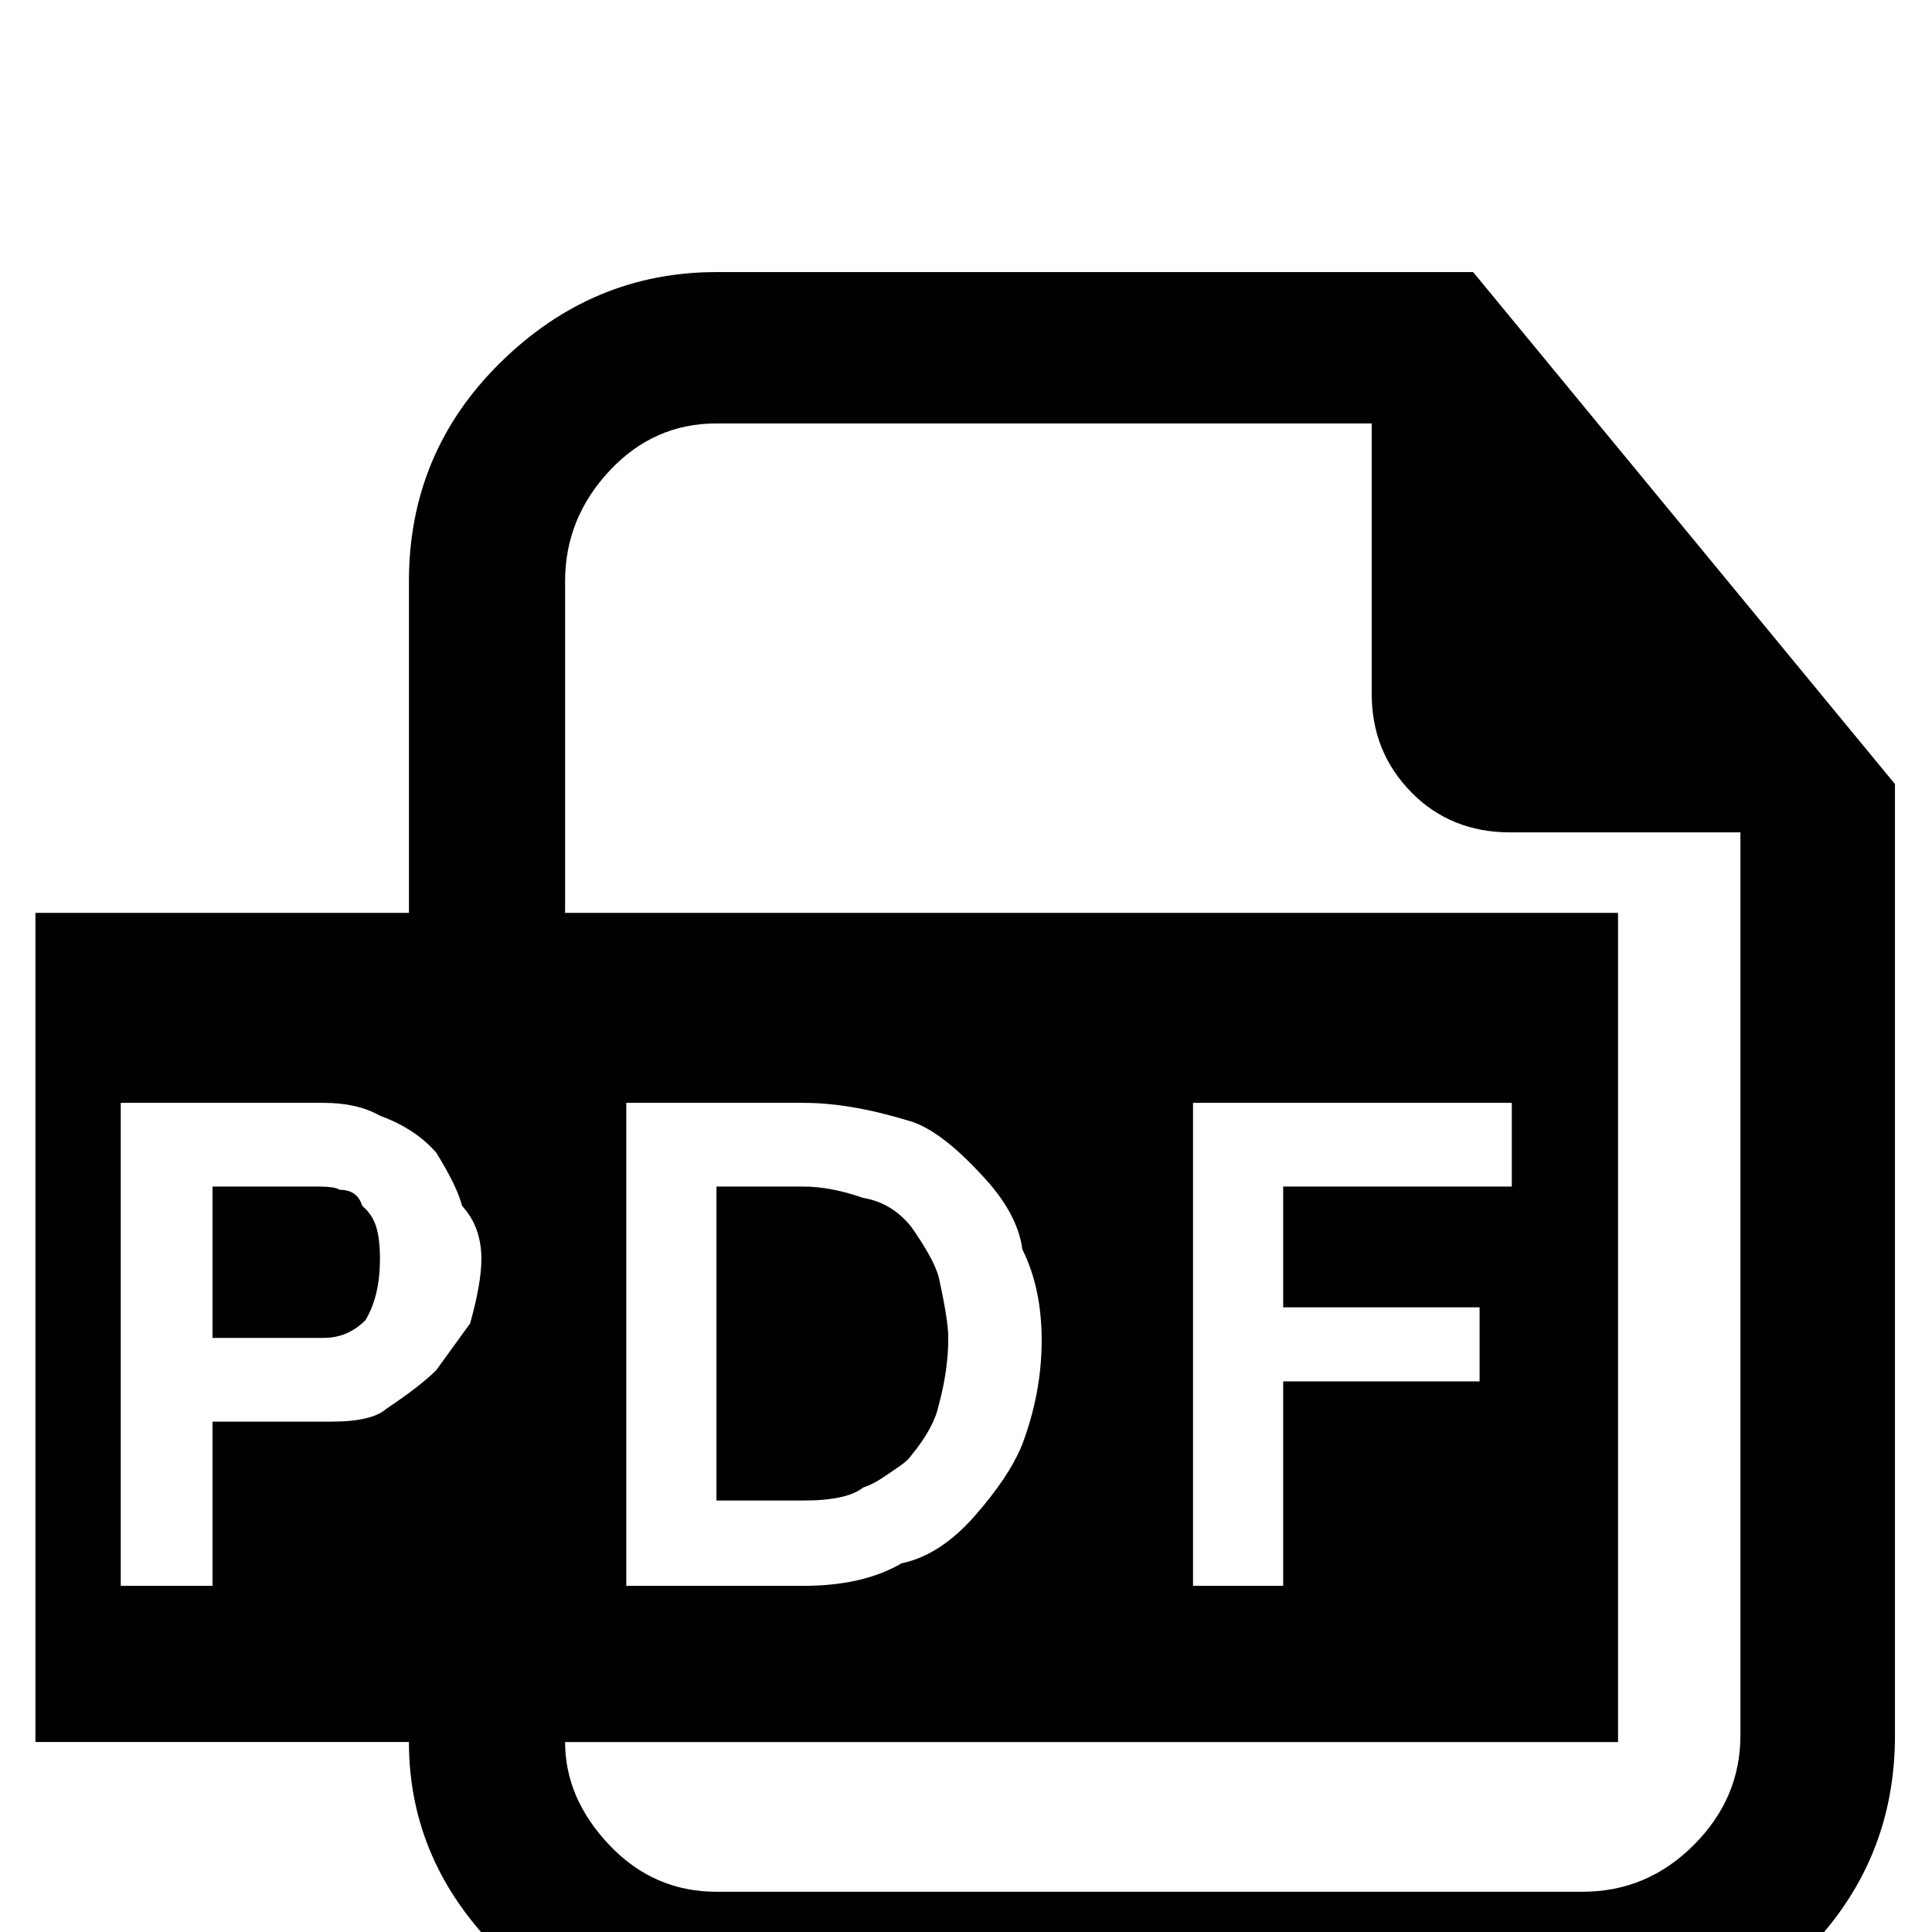 <svg xmlns="http://www.w3.org/2000/svg" xmlns:xlink="http://www.w3.org/1999/xlink" version="1.1" viewBox="0 -240 1200 1200"><g><path fill="currentColor" d="M1177 713v-591q0 -79 -56 -135t-138 -56h-538q-77 0 -134 56t-57 131h-232v515h232v206q0 80 57 136t134 56h470zM292 378q7 25 7 40q0 20 -12 33q-3 12 -16 33q-13 15 -35 23q-14 8 -35 8h-126v-300h57v102h74q25 0 34 8q21 14 31 24zM1081 679v4h-143q-37 0 -61.5 25 t-24.5 61v168h-407q-39 0 -66.5 -29.5t-27.5 -68.5v-206h654v-515h-654q0 -35 27.5 -64t66.5 -29h538q40 0 69 29t29 68v557zM499 215q37 0 61 14q24 5 45.5 29.5t29.5 44.5q12 32 12 64.5t-12 56.5q-3 23 -26 47q-26 28 -45 33q-36 11 -65 11h-110v-300h110zM797 388v75 h142v52h-198v-300h56v127h122v46h-122zM583 327q-3 -14 -17 -31q-2 -3 -7 -6.5t-11 -7.5t-12 -6q-10 -8 -37 -8h-54v195h54q17 0 37 -7q18 -3 30 -18q14 -20 17 -31q6 -27 6 -38q0 -20 -6 -42zM225 451q6 -5 8.5 -12.5t2.5 -20.5q0 -23 -9 -38q-11 -11 -26 -11h-69v94h66 q10 0 13 -2q11 0 14 -10z" transform="matrix(1 0 0 -1 0 960)"/></g></svg>